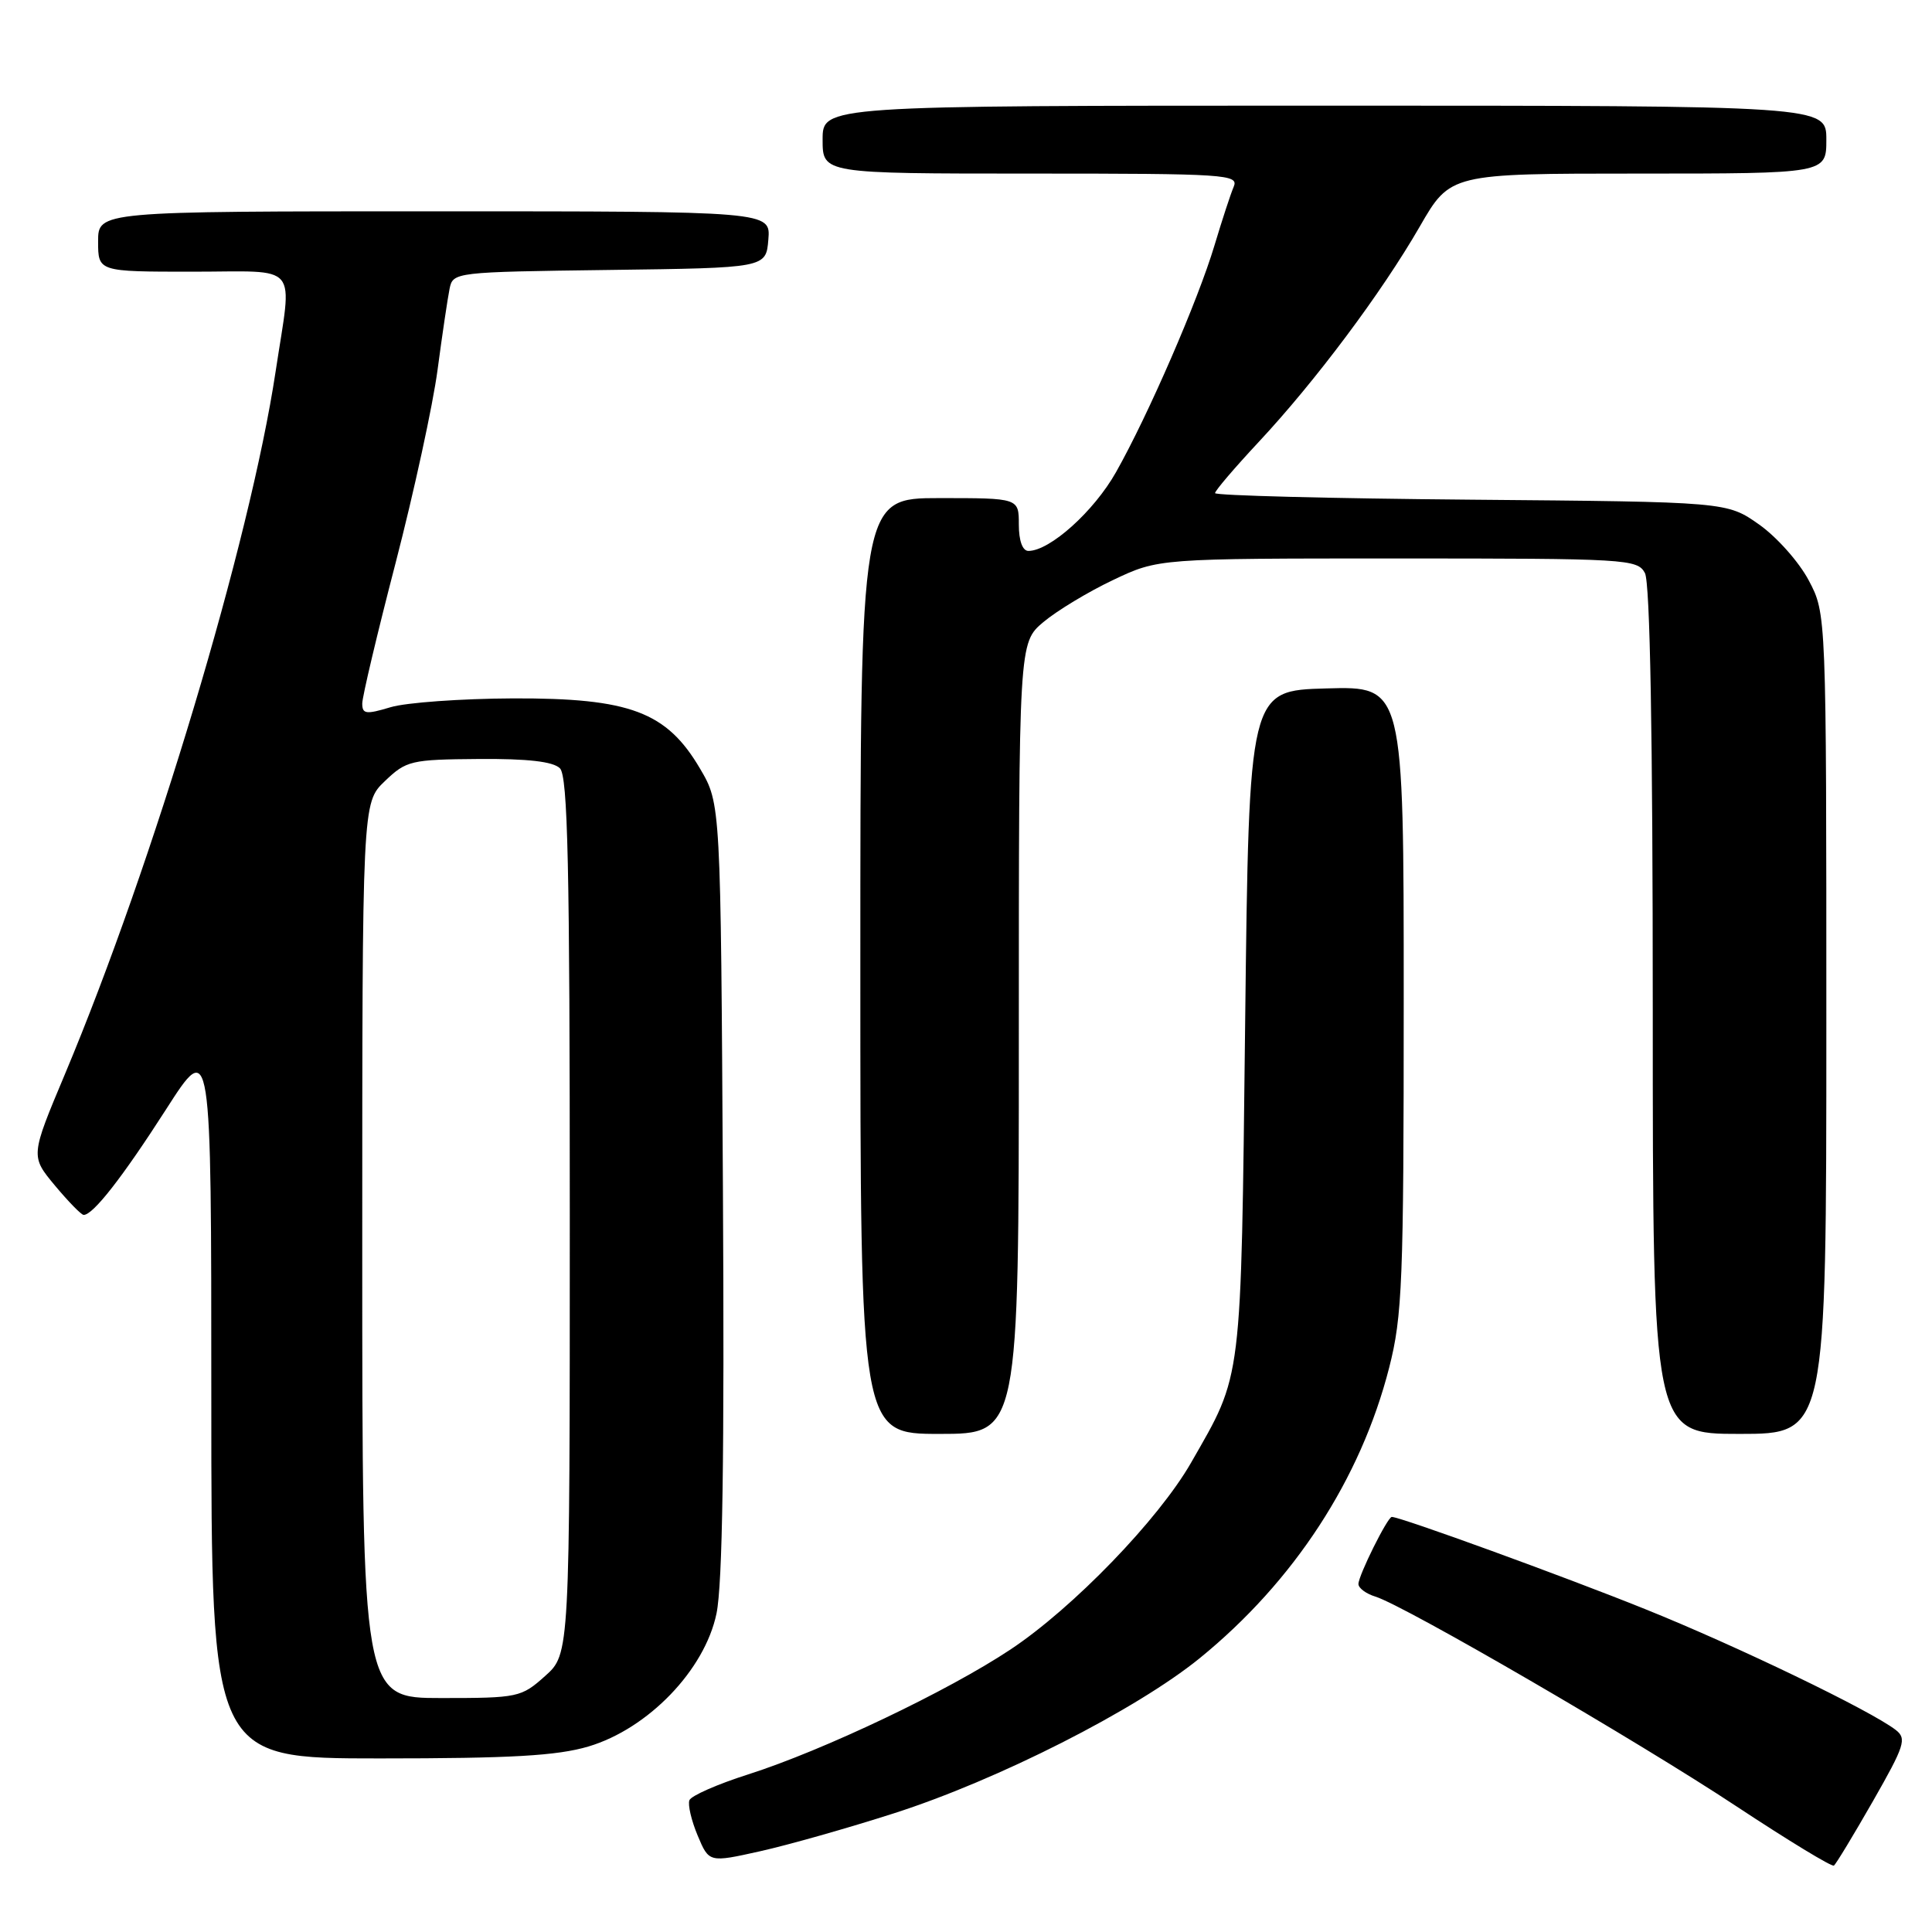 <?xml version="1.0" encoding="UTF-8" standalone="no"?>
<!DOCTYPE svg PUBLIC "-//W3C//DTD SVG 1.1//EN" "http://www.w3.org/Graphics/SVG/1.1/DTD/svg11.dtd" >
<svg xmlns="http://www.w3.org/2000/svg" xmlns:xlink="http://www.w3.org/1999/xlink" version="1.1" viewBox="0 0 256 256">
 <g >
 <path fill="currentColor"
d=" M 248.17 238.67 C 252.38 231.30 252.68 230.38 251.20 229.23 C 247.90 226.67 230.16 218.11 218.00 213.22 C 207.23 208.88 185.58 201.00 184.42 201.00 C 183.86 201.00 180.00 208.76 180.00 209.89 C 180.00 210.43 181.01 211.18 182.25 211.56 C 186.11 212.75 217.08 230.74 230.09 239.35 C 236.92 243.86 242.72 247.39 243.00 247.20 C 243.28 247.00 245.60 243.16 248.17 238.67 Z  M 118.43 240.28 C 132.21 235.87 150.55 226.56 158.98 219.71 C 171.45 209.56 180.29 196.01 184.07 181.23 C 185.82 174.37 186.00 169.91 186.00 132.31 C 186.00 90.93 186.00 90.93 175.75 91.22 C 165.50 91.50 165.50 91.50 164.99 135.50 C 164.42 183.83 164.67 181.85 157.82 193.82 C 153.51 201.34 142.19 213.06 133.89 218.57 C 125.60 224.08 109.12 231.93 99.13 235.12 C 95.07 236.41 91.57 237.95 91.35 238.54 C 91.12 239.13 91.61 241.23 92.44 243.21 C 93.95 246.81 93.95 246.81 100.72 245.30 C 104.45 244.47 112.42 242.21 118.43 240.28 Z  M 77.97 231.42 C 85.89 229.06 93.38 221.29 94.94 213.80 C 95.74 209.94 96.00 192.91 95.79 157.38 C 95.50 106.50 95.50 106.50 92.76 101.85 C 88.34 94.32 83.47 92.49 68.00 92.54 C 61.12 92.57 53.81 93.09 51.75 93.71 C 48.50 94.69 48.00 94.62 48.00 93.22 C 48.00 92.34 49.99 83.93 52.43 74.55 C 54.86 65.17 57.36 53.67 57.98 49.00 C 58.60 44.33 59.32 39.50 59.57 38.27 C 60.02 36.06 60.22 36.04 80.76 35.77 C 101.50 35.50 101.50 35.50 101.81 31.75 C 102.12 28.00 102.12 28.00 57.56 28.00 C 13.00 28.00 13.00 28.00 13.00 32.00 C 13.00 36.00 13.00 36.00 25.50 36.00 C 39.95 36.00 38.74 34.54 36.52 49.23 C 33.13 71.71 20.34 114.37 8.60 142.34 C 4.04 153.19 4.04 153.19 7.27 157.08 C 9.05 159.21 10.76 160.97 11.08 160.98 C 12.31 161.02 16.22 156.01 21.99 147.02 C 28.00 137.64 28.00 137.64 28.00 185.32 C 28.00 233.00 28.00 233.00 50.32 233.00 C 67.76 233.00 73.80 232.65 77.97 231.42 Z  M 135.00 137.59 C 135.00 85.18 135.00 85.18 138.25 82.43 C 140.04 80.93 144.20 78.41 147.50 76.85 C 153.50 74.00 153.50 74.00 185.21 74.00 C 215.55 74.00 216.97 74.08 217.96 75.93 C 218.64 77.20 219.00 97.20 219.00 133.93 C 219.00 190.00 219.00 190.00 230.50 190.00 C 242.00 190.00 242.00 190.00 242.00 135.66 C 242.00 81.31 242.00 81.31 239.67 76.91 C 238.39 74.48 235.43 71.15 233.09 69.50 C 228.83 66.50 228.83 66.50 194.92 66.21 C 176.26 66.05 161.00 65.66 161.00 65.34 C 161.00 65.02 163.59 61.99 166.75 58.60 C 174.28 50.54 183.07 38.79 188.12 30.03 C 192.17 23.00 192.17 23.00 217.09 23.00 C 242.00 23.00 242.00 23.00 242.00 18.50 C 242.00 14.00 242.00 14.00 175.50 14.00 C 109.00 14.00 109.00 14.00 109.00 18.50 C 109.00 23.00 109.00 23.00 136.61 23.00 C 162.52 23.00 164.17 23.11 163.47 24.75 C 163.06 25.71 161.92 29.20 160.93 32.50 C 158.75 39.79 152.14 55.02 147.88 62.56 C 144.95 67.76 139.11 73.00 136.27 73.00 C 135.49 73.00 135.00 71.66 135.00 69.50 C 135.00 66.00 135.00 66.00 124.50 66.00 C 114.00 66.00 114.00 66.00 114.00 128.00 C 114.00 190.00 114.00 190.00 124.50 190.00 C 135.00 190.00 135.00 190.00 135.00 137.59 Z  M 48.00 165.69 C 48.00 106.37 48.00 106.37 50.99 103.51 C 53.84 100.78 54.44 100.64 63.43 100.57 C 69.93 100.52 73.29 100.91 74.19 101.80 C 75.24 102.84 75.50 114.67 75.50 161.13 C 75.50 219.16 75.50 219.16 72.23 222.08 C 69.07 224.91 68.66 225.00 58.48 225.00 C 48.00 225.00 48.00 225.00 48.00 165.69 Z "/>
</g>
</svg>